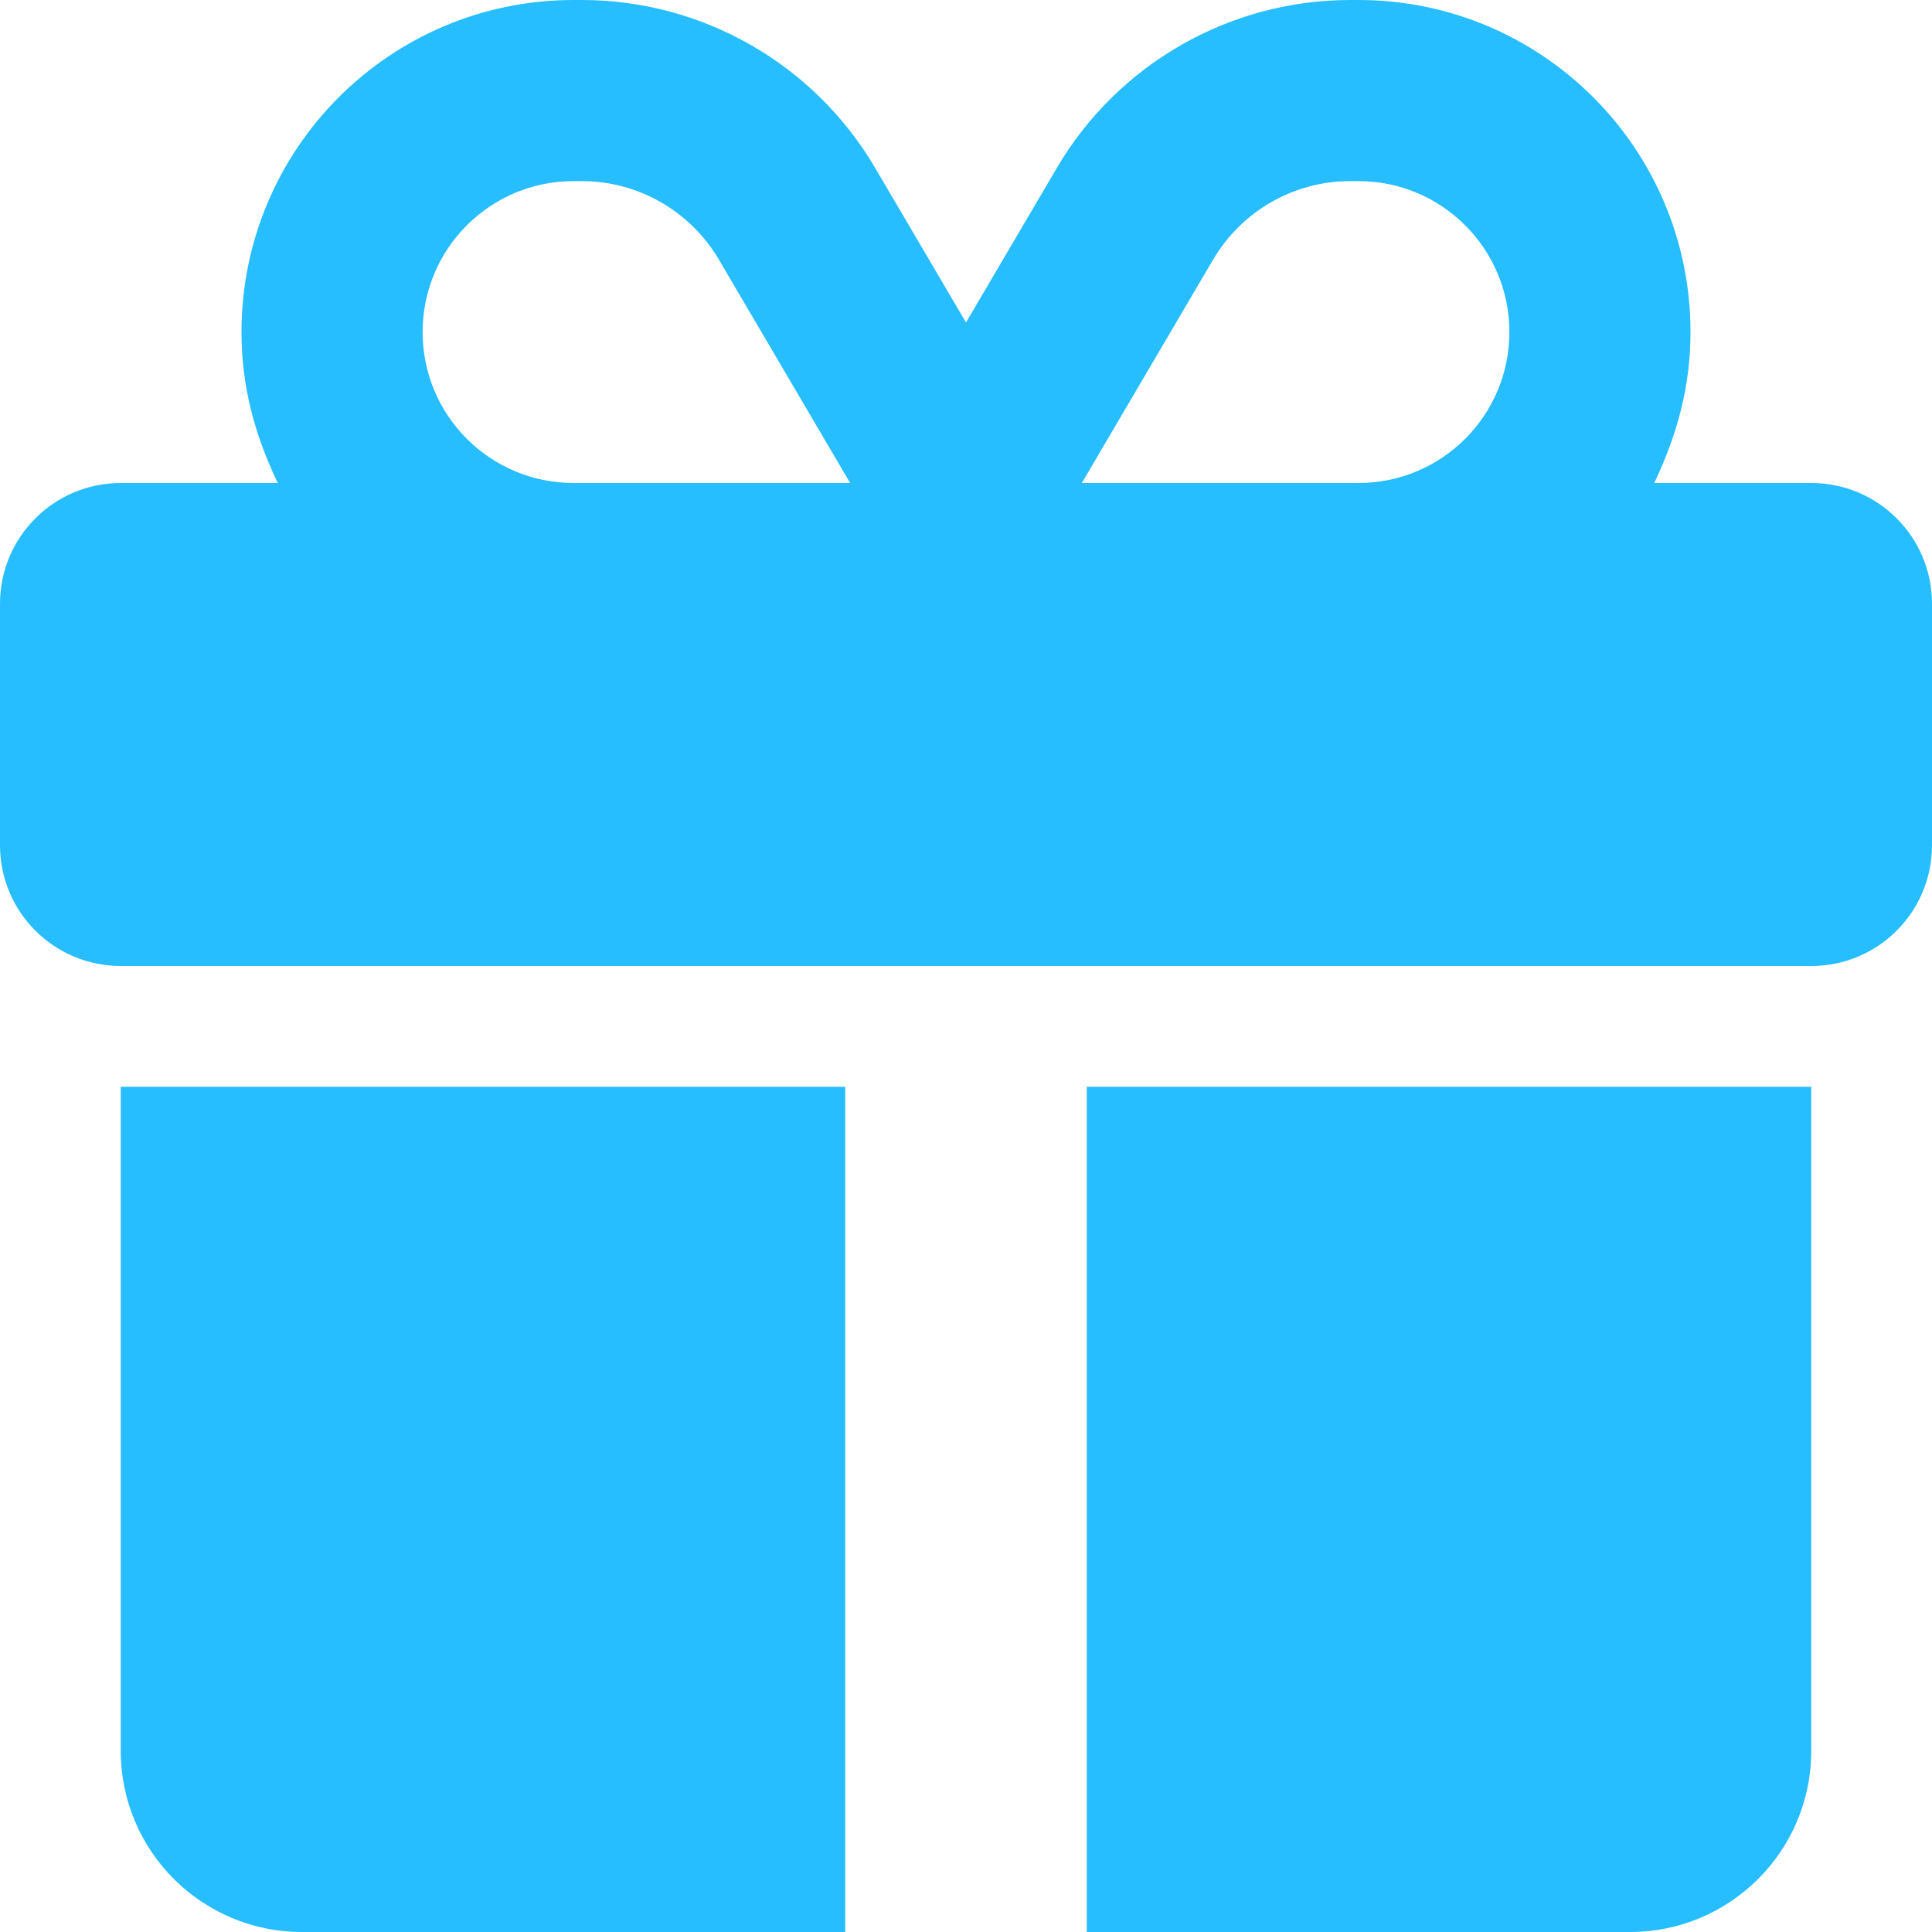<svg width="141" height="141" viewBox="0 0 141 141" fill="none" xmlns="http://www.w3.org/2000/svg">
<path d="M41.859 0H42.465C51.25 0 59.402 4.657 63.863 12.241L70.5 23.535L77.137 12.241C81.598 4.657 89.75 0 98.535 0H99.141C112.525 0 123.375 10.85 123.375 24.234C123.375 28.2 122.411 31.698 120.731 35.25H132.188C137.062 35.25 141 39.188 141 44.062V61.688C141 66.562 137.062 70.5 132.188 70.5H8.812C3.946 70.5 0 66.562 0 61.688V44.062C0 39.188 3.946 35.25 8.812 35.25H20.269C18.578 31.698 17.625 28.2 17.625 24.234C17.625 10.85 28.475 0 41.859 0ZM52.462 18.941C50.369 15.397 46.569 13.219 42.465 13.219H41.859C35.773 13.219 30.844 18.151 30.844 24.234C30.844 30.32 35.773 35.25 41.859 35.25H62.045L52.462 18.941ZM99.141 13.219H98.535C94.431 13.219 90.631 15.397 88.538 18.941L78.954 35.25H99.141C105.227 35.25 110.156 30.32 110.156 24.234C110.156 18.151 105.227 13.219 99.141 13.219ZM8.812 79.312H61.688V141H22.031C14.731 141 8.812 135.079 8.812 127.781V79.312ZM79.312 141V79.312H132.188V127.781C132.188 135.079 126.267 141 118.969 141H79.312Z" fill="#27BEFF"/>
</svg>
